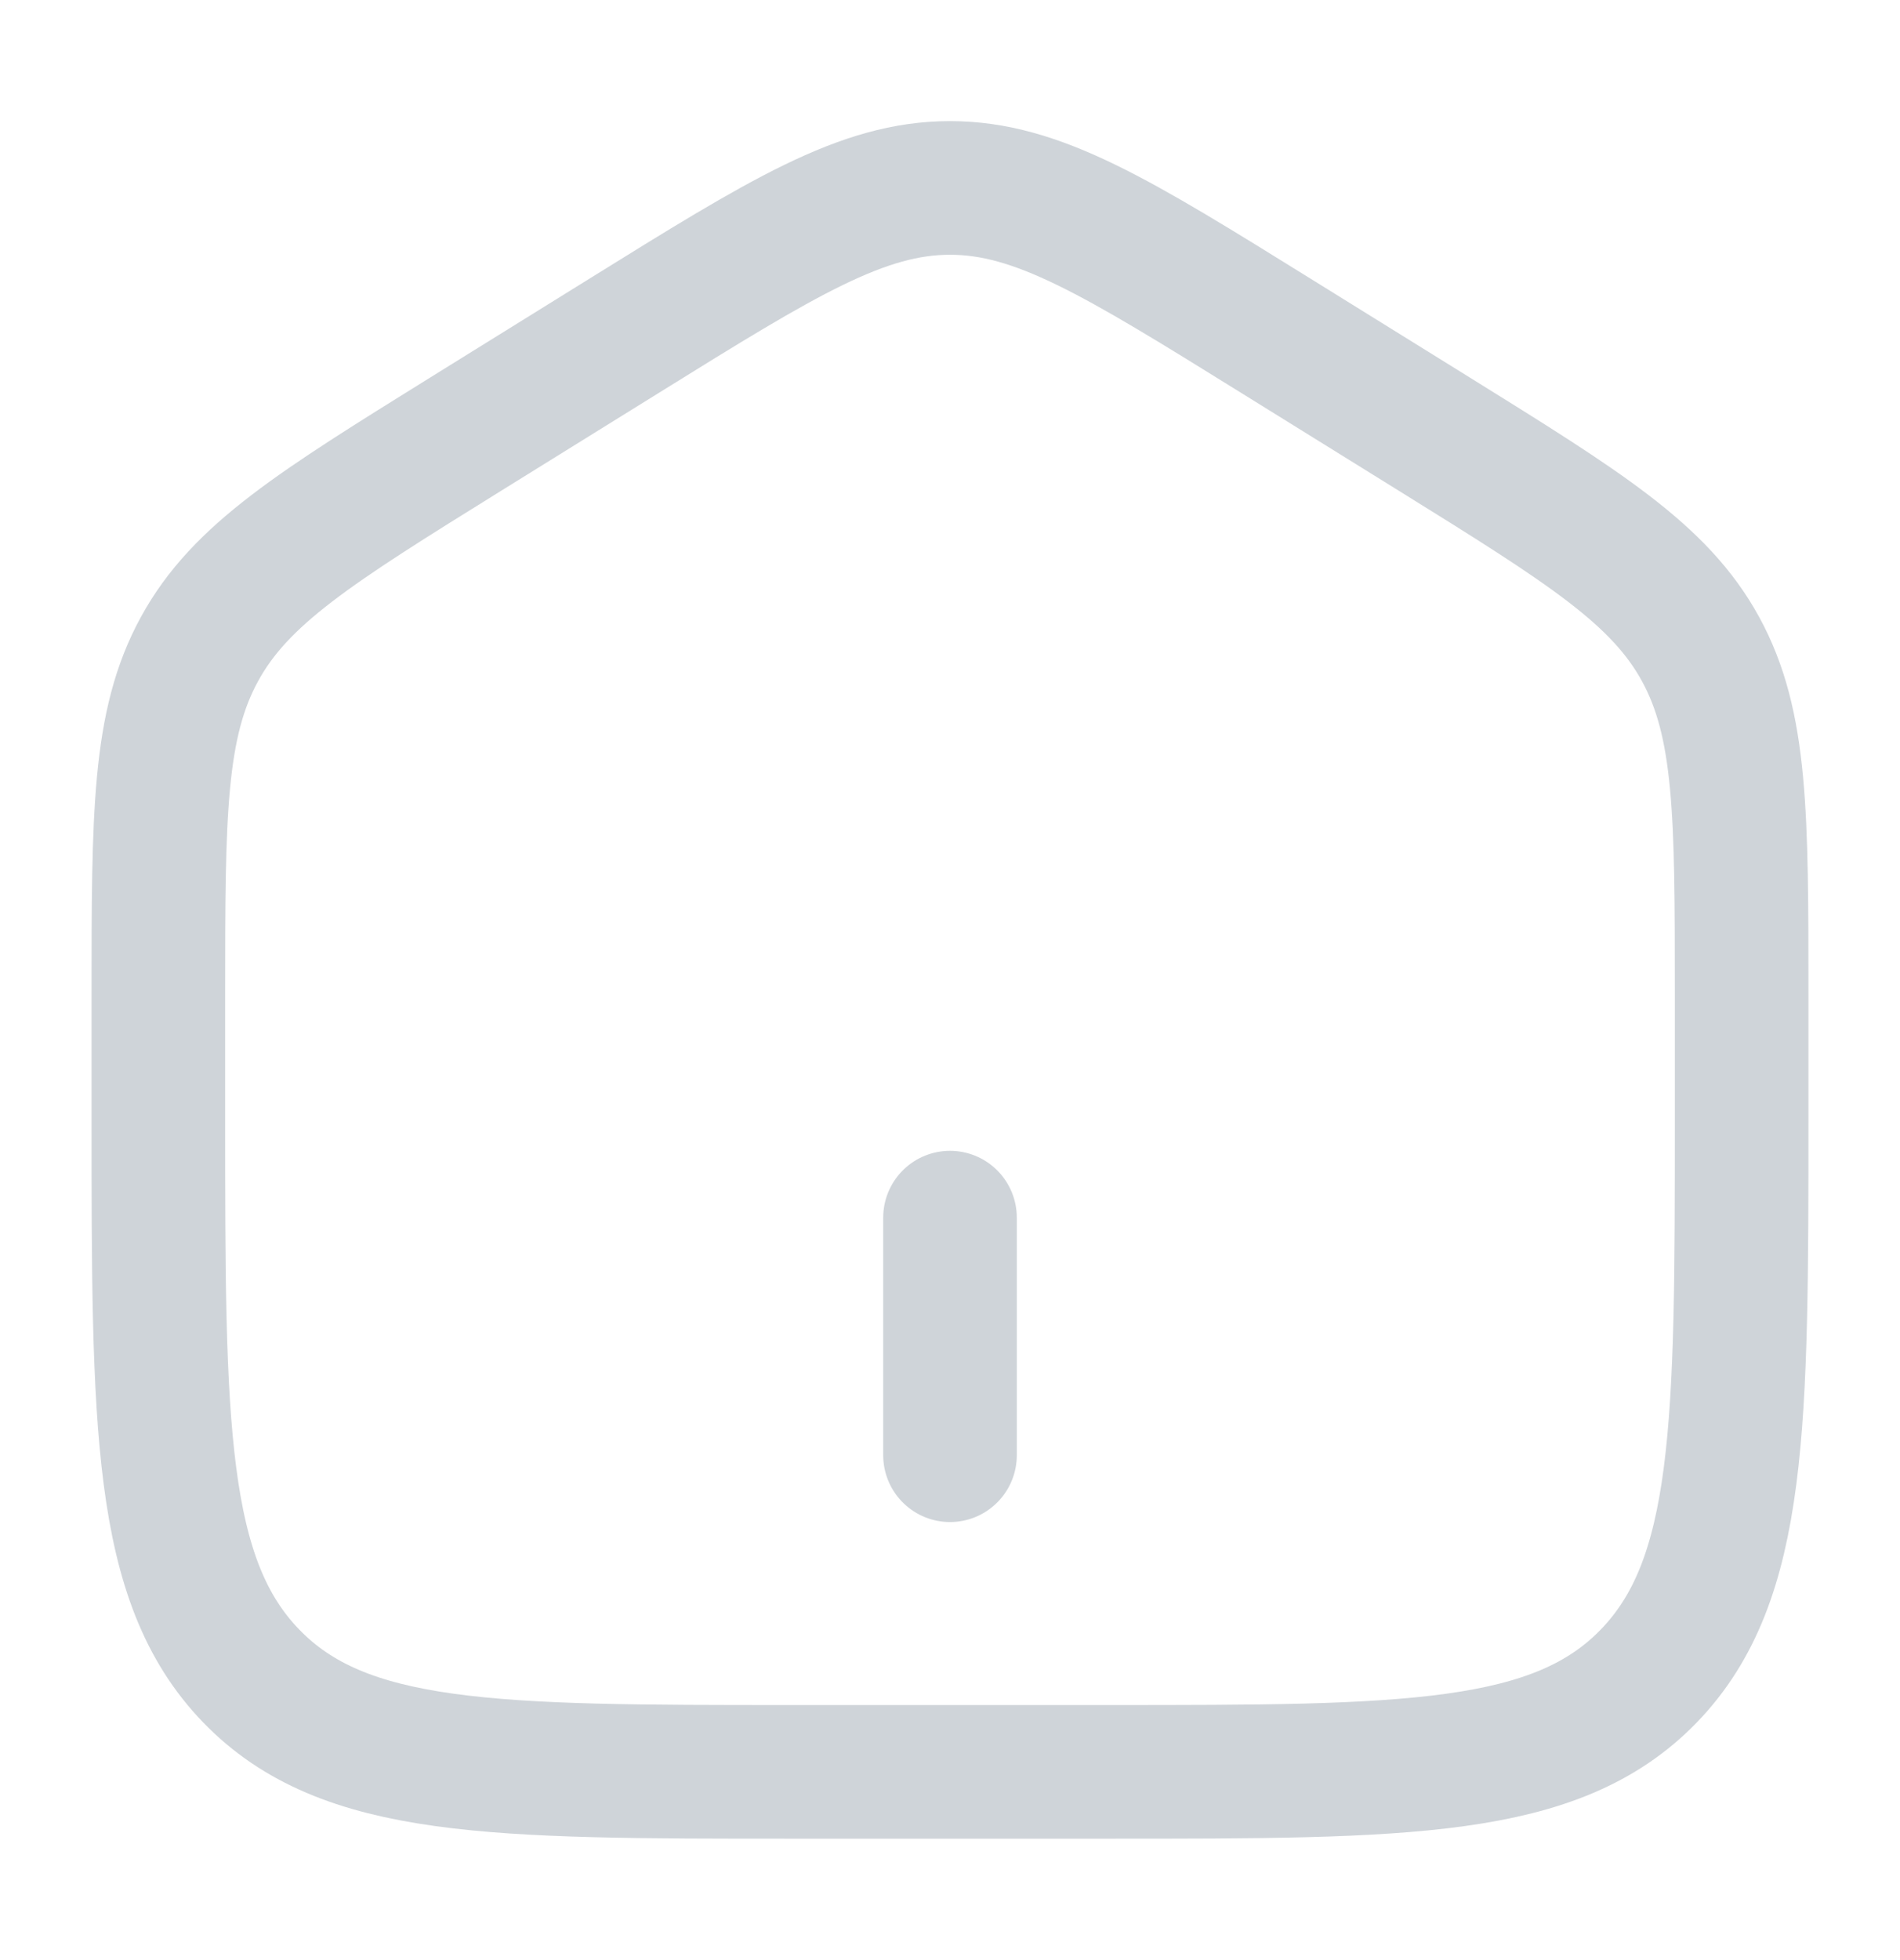 <svg width="32" height="33" viewBox="0 0 32 33" fill="none" xmlns="http://www.w3.org/2000/svg">
<g id="solar:home-2-linear">
<g id="Group">
<path id="Vector" d="M2.667 16.769C2.667 13.717 2.667 12.192 3.36 10.928C4.051 9.663 5.316 8.879 7.845 7.308L10.512 5.653C13.185 3.993 14.523 3.164 16 3.164C17.477 3.164 18.813 3.993 21.488 5.653L24.155 7.308C26.684 8.879 27.949 9.663 28.641 10.928C29.333 12.193 29.333 13.717 29.333 16.768V18.797C29.333 23.997 29.333 26.599 27.771 28.215C26.208 29.831 23.695 29.831 18.667 29.831H13.333C8.305 29.831 5.791 29.831 4.229 28.215C2.668 26.599 2.667 23.999 2.667 18.797V16.769Z" stroke="#CFD4D9" stroke-width="2.25" stroke-linecap="round" stroke-linejoin="round"/>
<path id="Vector_2" d="M16 20.5V24.5" stroke="#CFD4D9" stroke-width="2.25" stroke-linecap="round" stroke-linejoin="round"/>
</g>
</g>
</svg>
